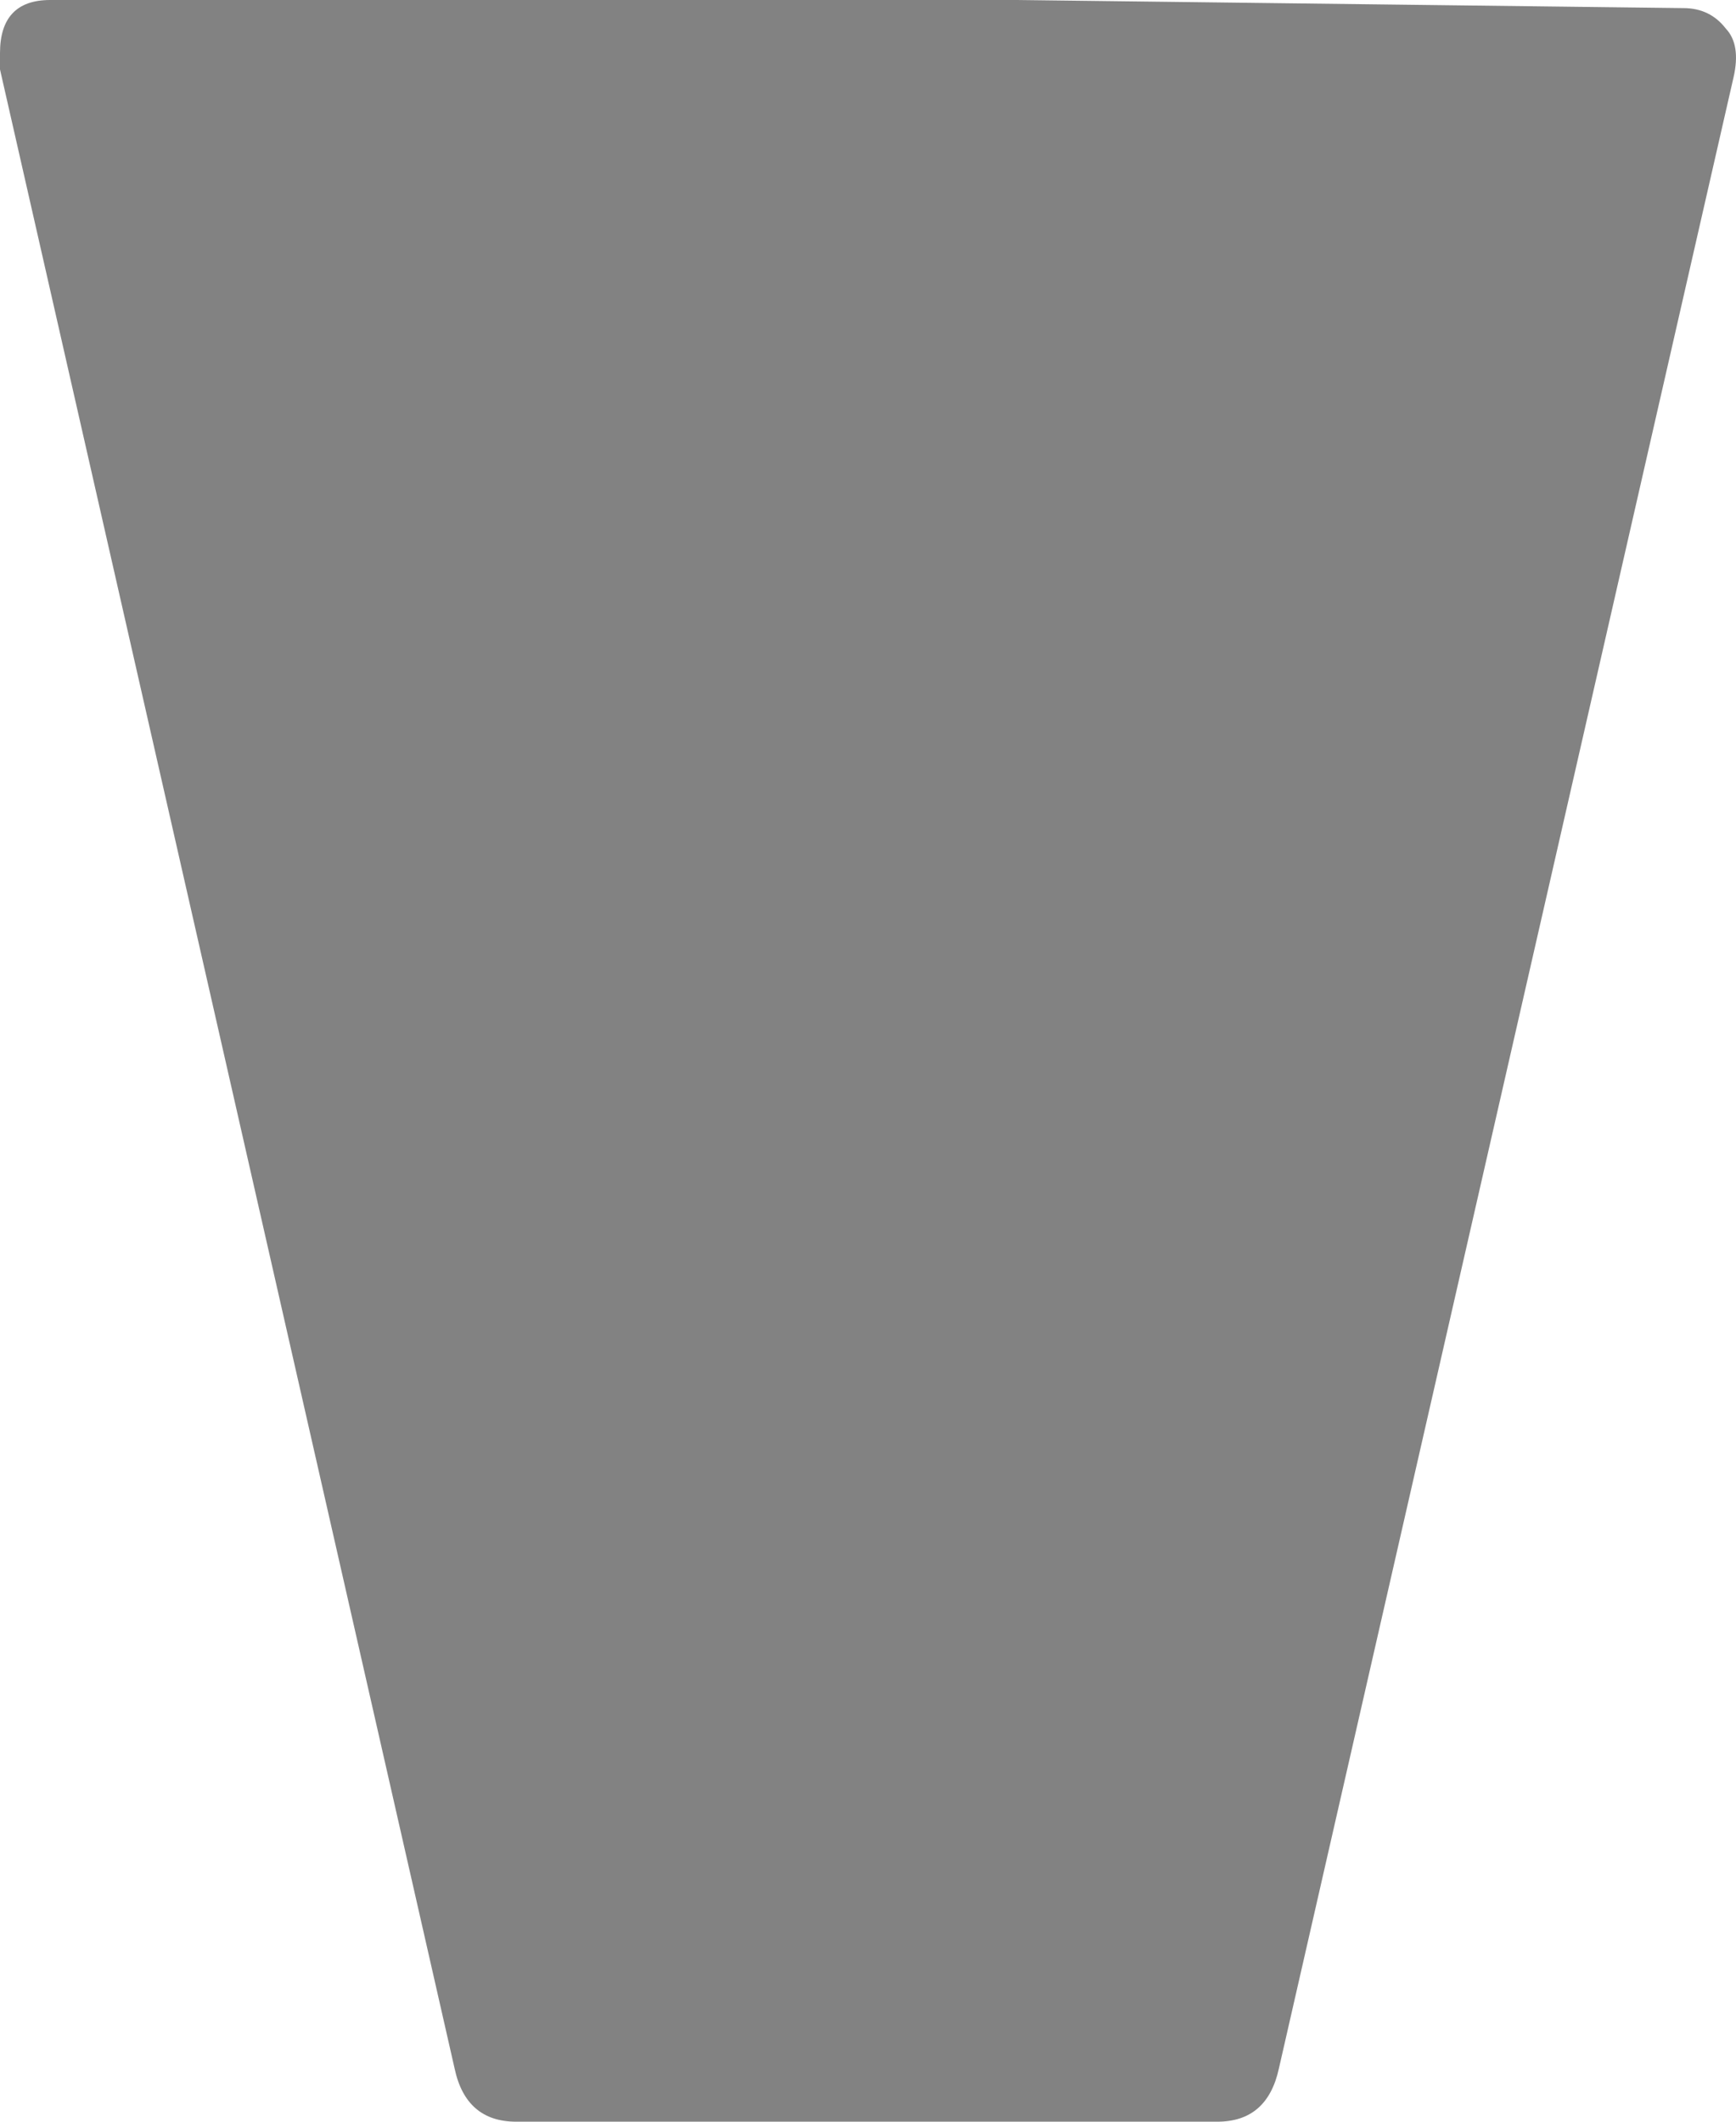 <svg width="9" height="11" viewBox="0 0 9 11" fill="none" xmlns="http://www.w3.org/2000/svg">
    <path d="M2.357 10.725C2.396 10.908 2.503 11 2.676 11H6.311C6.484 11 6.59 10.908 6.63 10.725L8.987 0.402C9.013 0.289 9 0.204 8.947 0.148C8.893 0.078 8.82 0.042 8.727 0.042L5.272 0H3.715H0.26C0.087 0 0 0.092 0 0.275V0.36L2.357 10.725Z" fill="#828282"/>
</svg>
